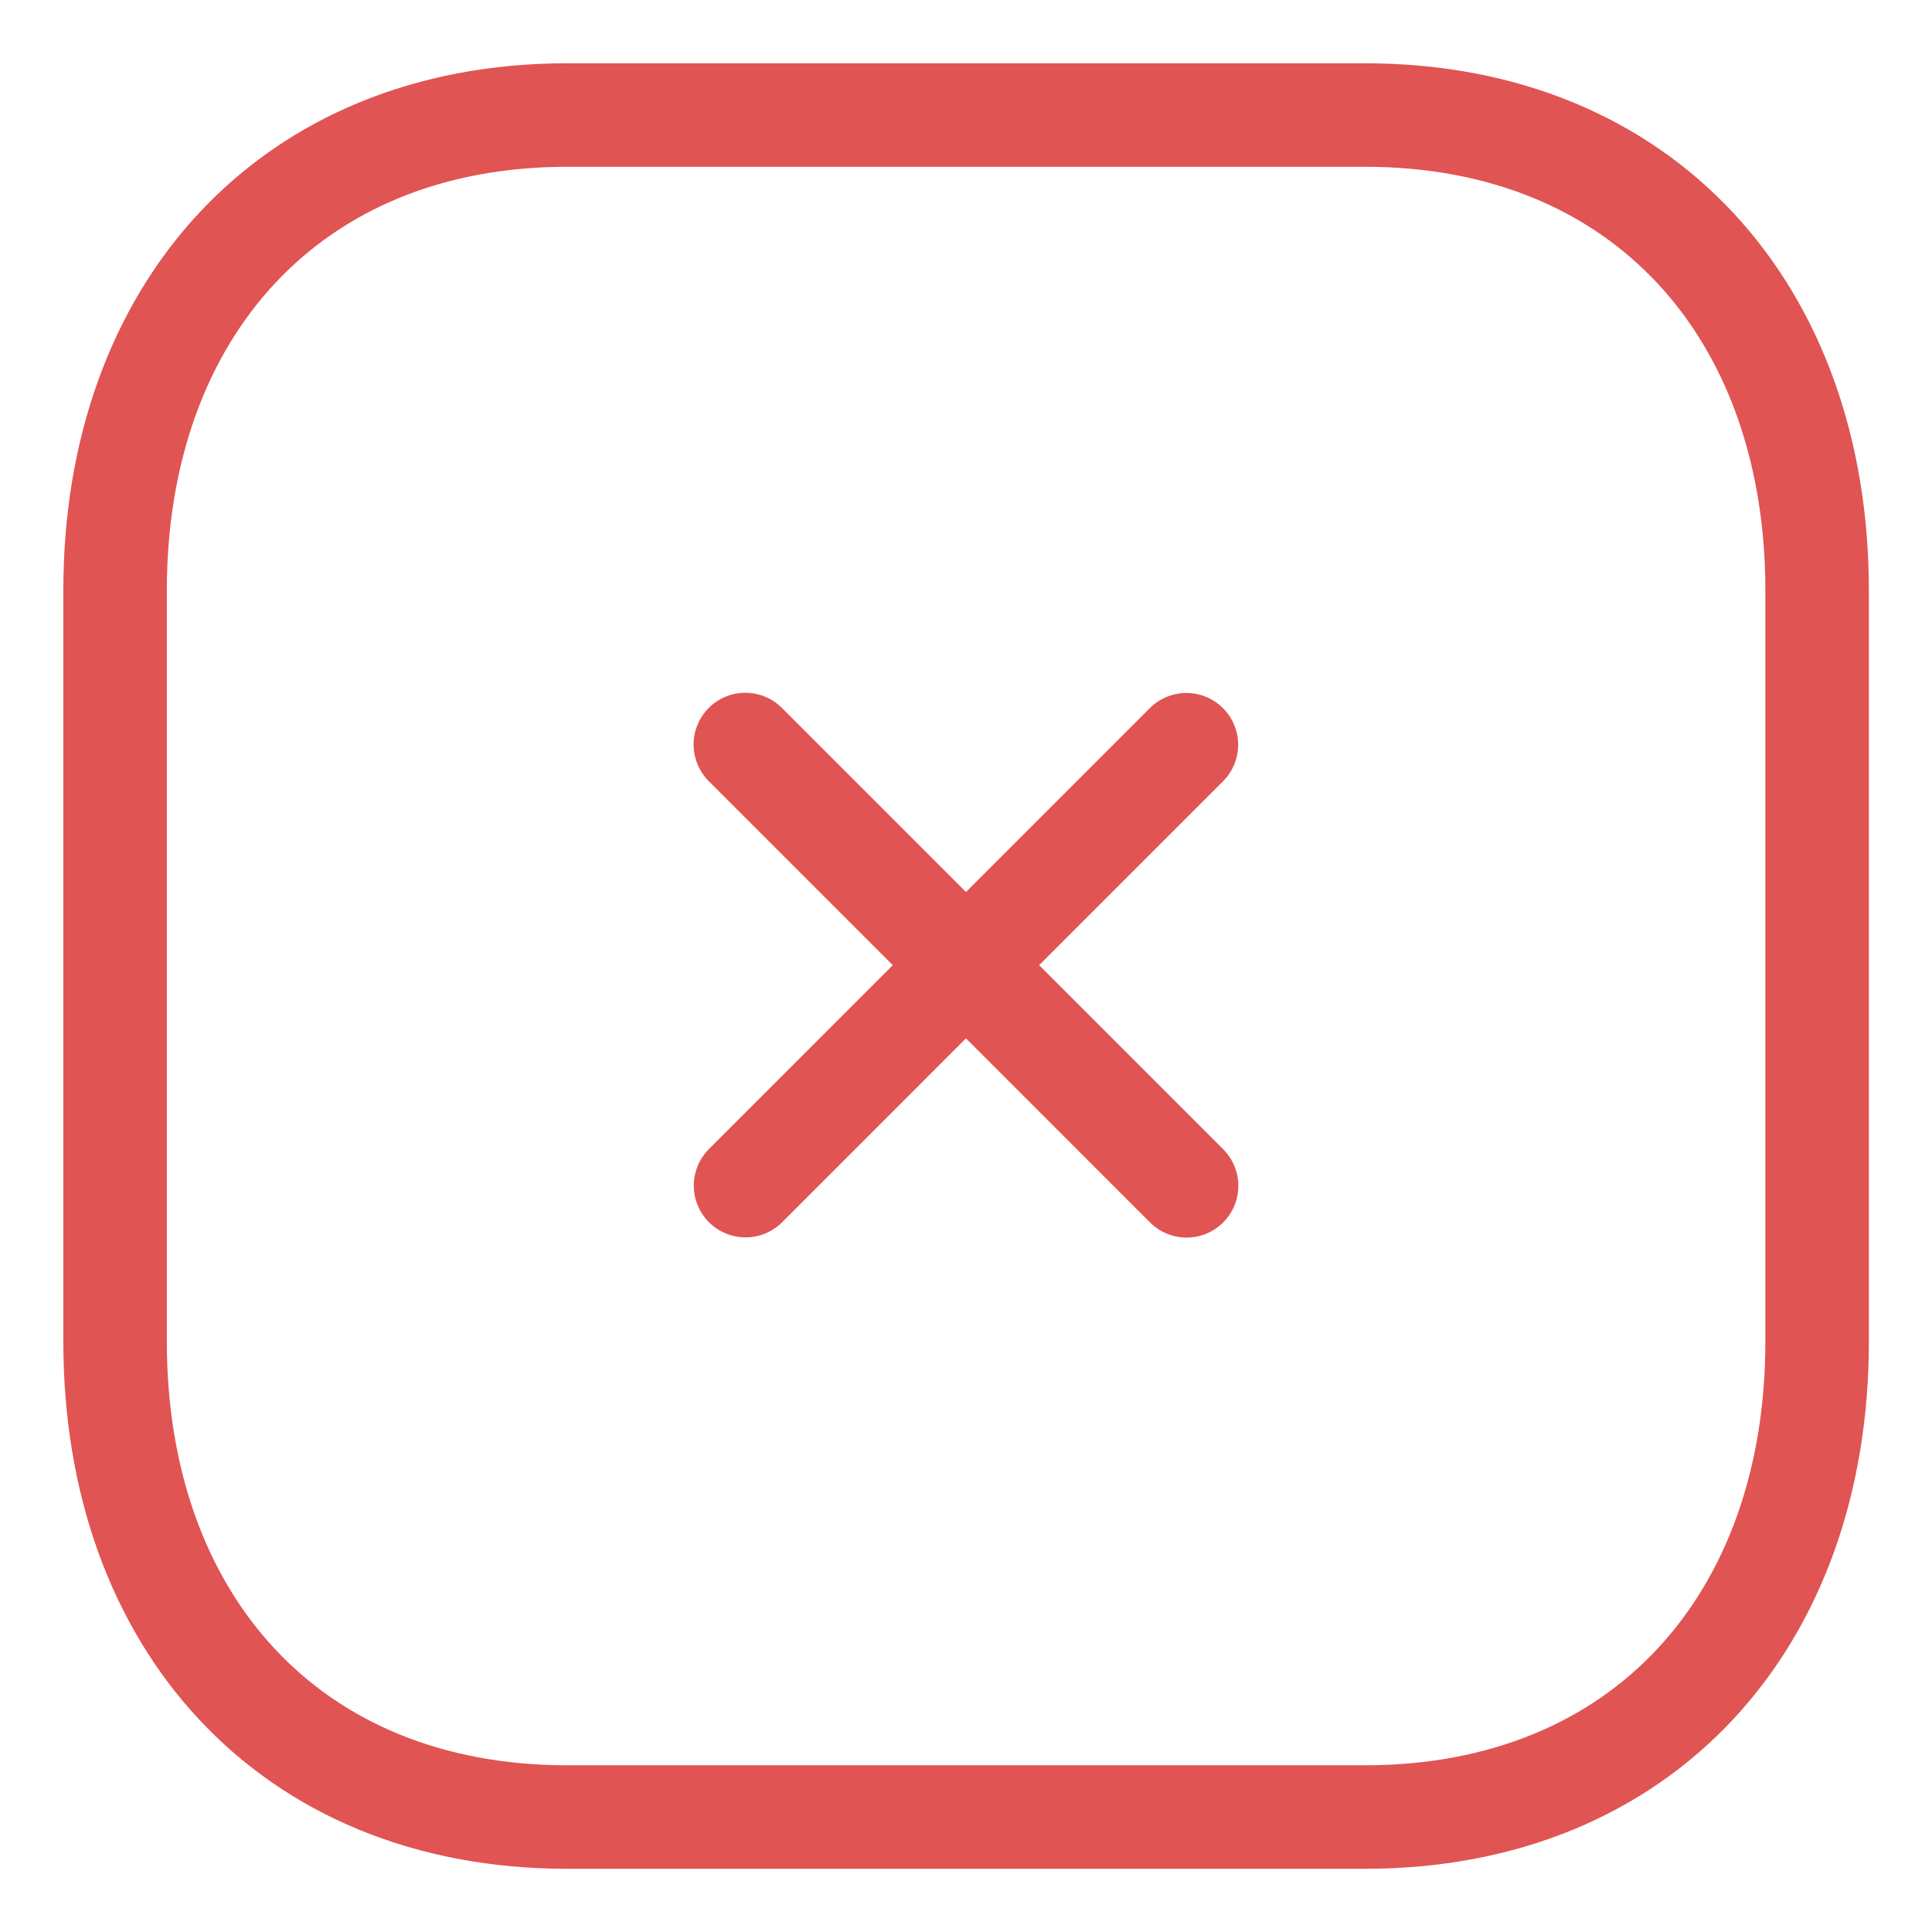 <svg width="28" height="28" viewBox="0 0 28 28" fill="none" xmlns="http://www.w3.org/2000/svg">
<path d="M17.194 10.793L10.805 17.183" stroke="#E05453" stroke-width="1.5" stroke-linecap="round" stroke-linejoin="round"/>
<path d="M17.197 17.186L10.802 10.79" stroke="#E05453" stroke-width="1.5" stroke-linecap="round" stroke-linejoin="round"/>
<path fill-rule="evenodd" clip-rule="evenodd" d="M19.78 1.667H8.221C4.193 1.667 1.668 4.519 1.668 8.555V19.446C1.668 23.482 4.181 26.334 8.221 26.334H19.779C23.82 26.334 26.335 23.482 26.335 19.446V8.555C26.335 4.519 23.82 1.667 19.78 1.667Z" stroke="#E05453" stroke-width="1.5" stroke-linecap="round" stroke-linejoin="round"/>
</svg>

